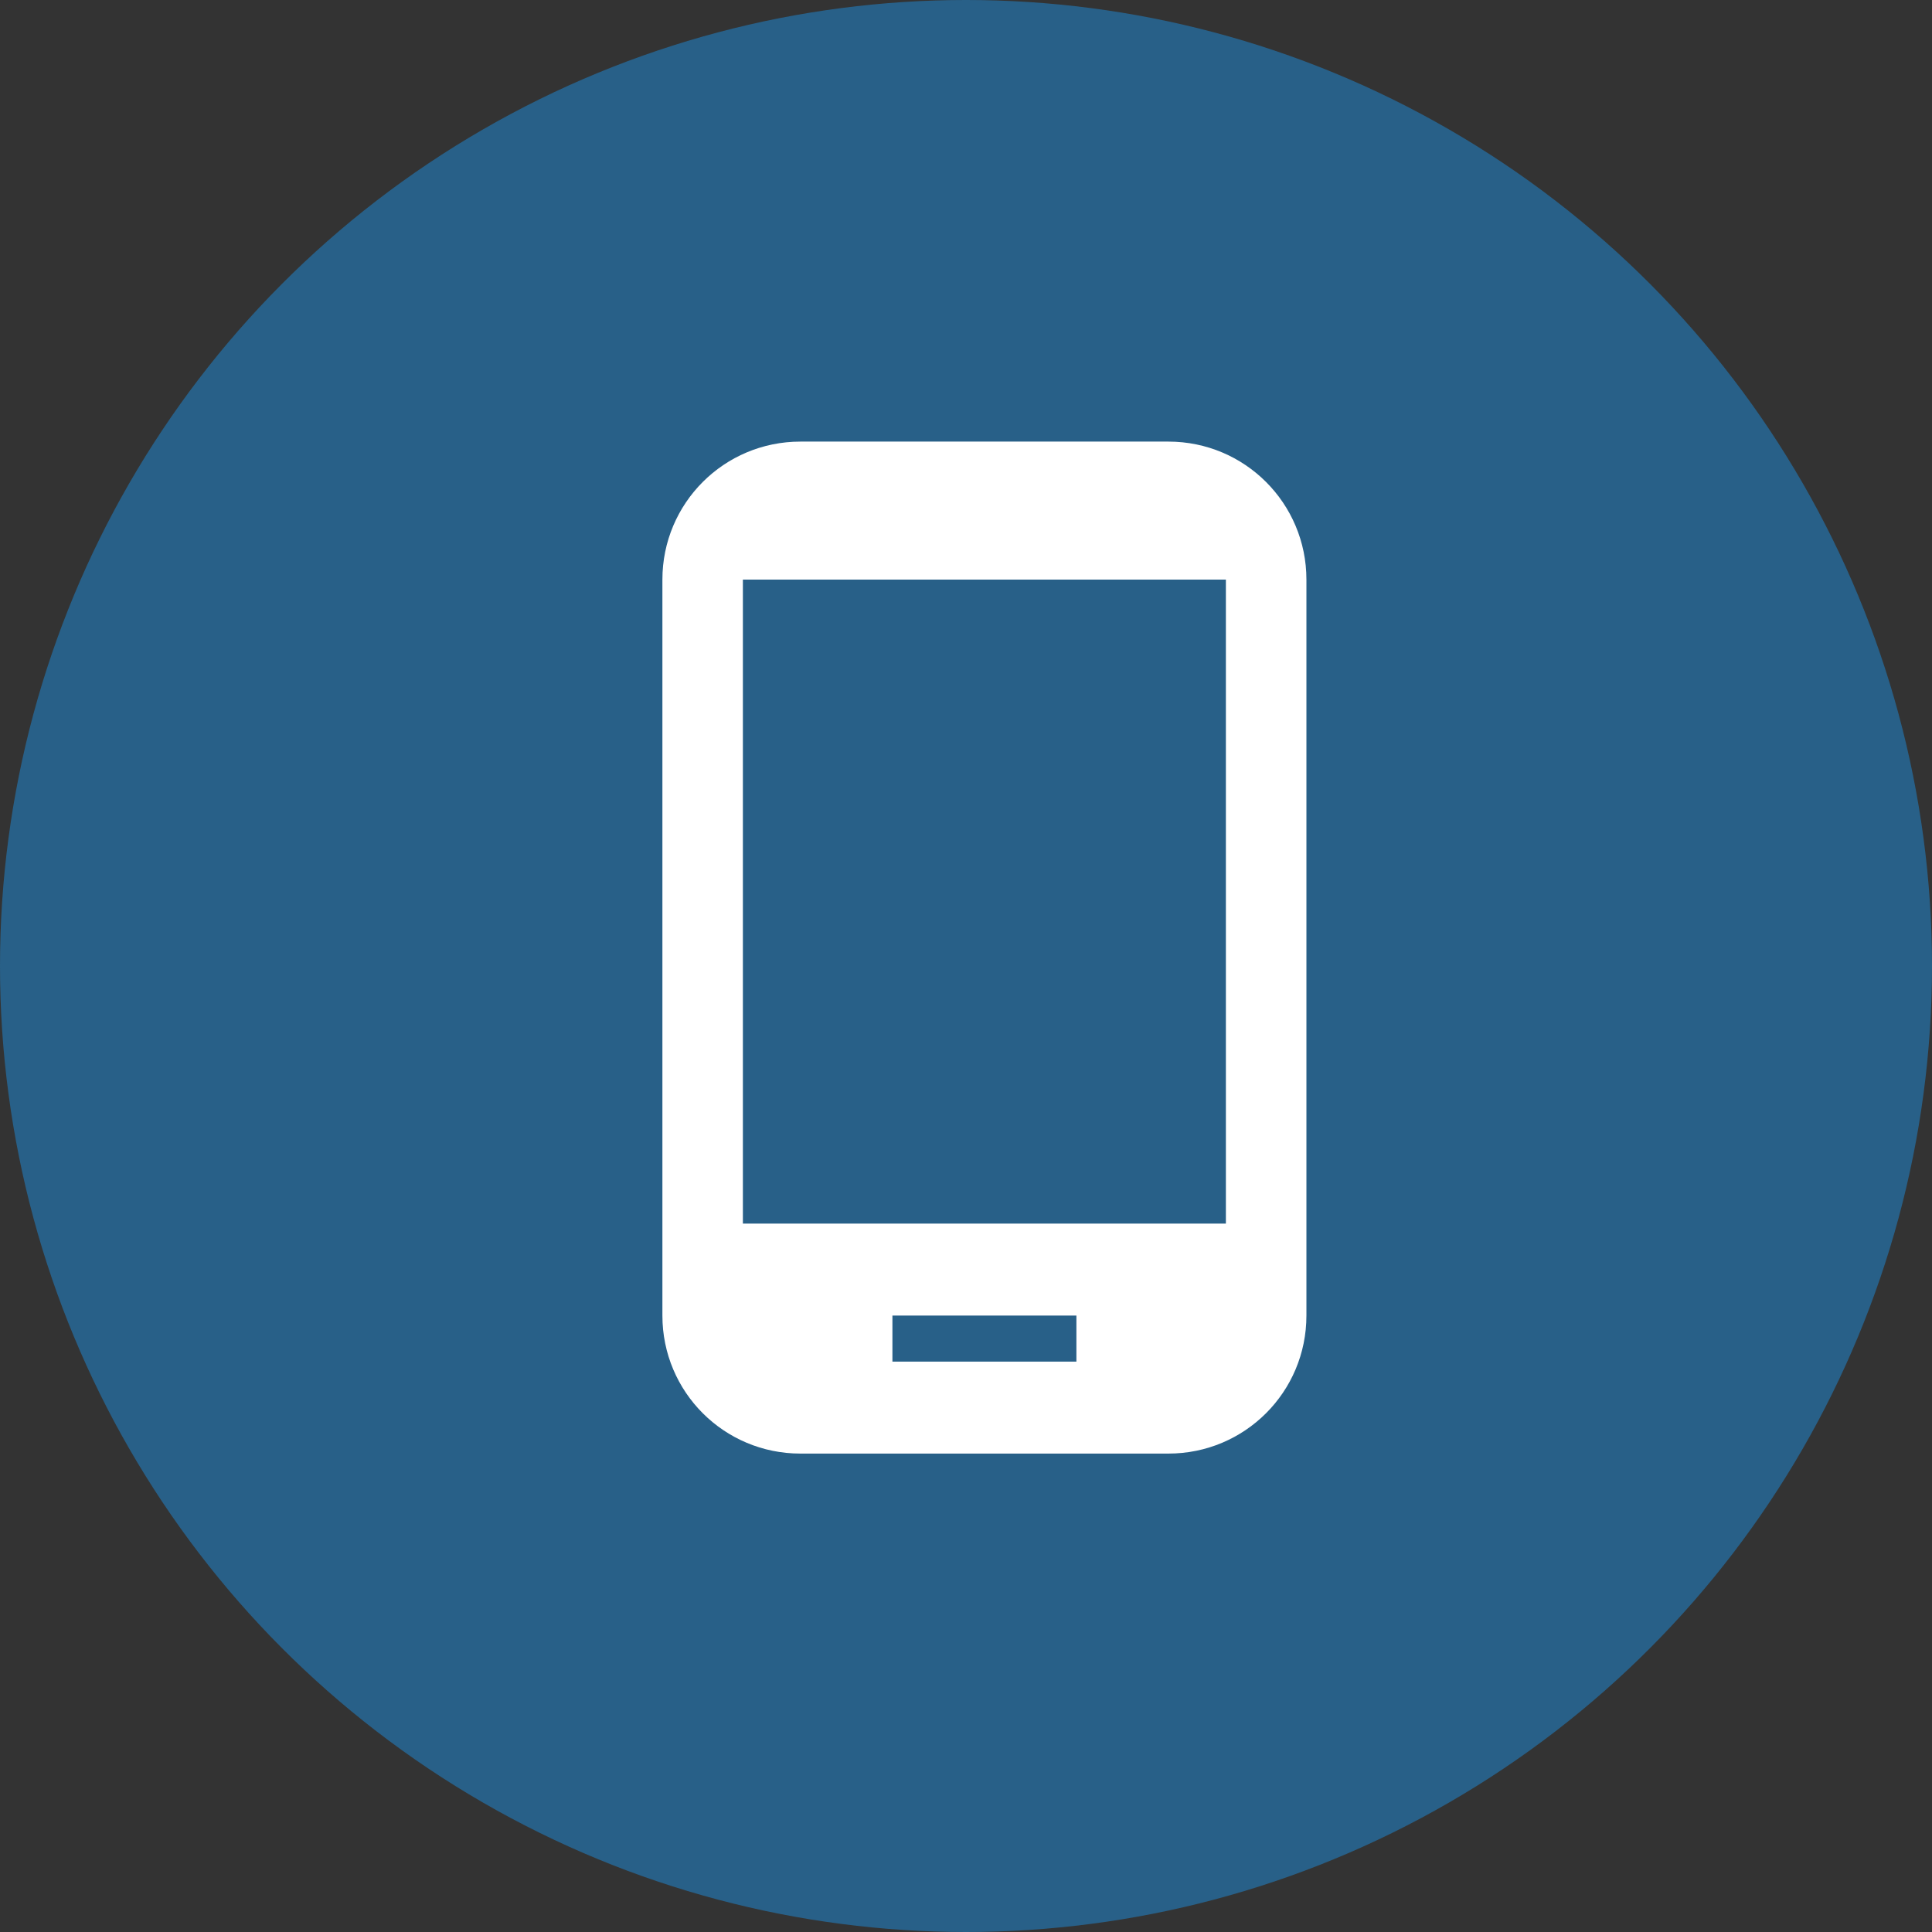 <svg width="35" height="35" viewBox="0 0 35 35" fill="none" xmlns="http://www.w3.org/2000/svg">
<rect x="0" y="0" width="35" height="35" fill="#333333" stroke="none"/>
<circle cx="17.5" cy="17.5" r="17.5" fill="#286088"/>
<path d="M21.167 8H14.5C13.117 8 12 9.117 12 10.5V23.833C12 25.217 13.117 26.333 14.5 26.333H21.167C22.55 26.333 23.667 25.217 23.667 23.833V10.5C23.667 9.117 22.55 8 21.167 8ZM19.5 24.667H16.167V23.833H19.5V24.667ZM22.208 22.167H13.458V10.5H22.208V22.167Z" fill="white"/>
</svg>
